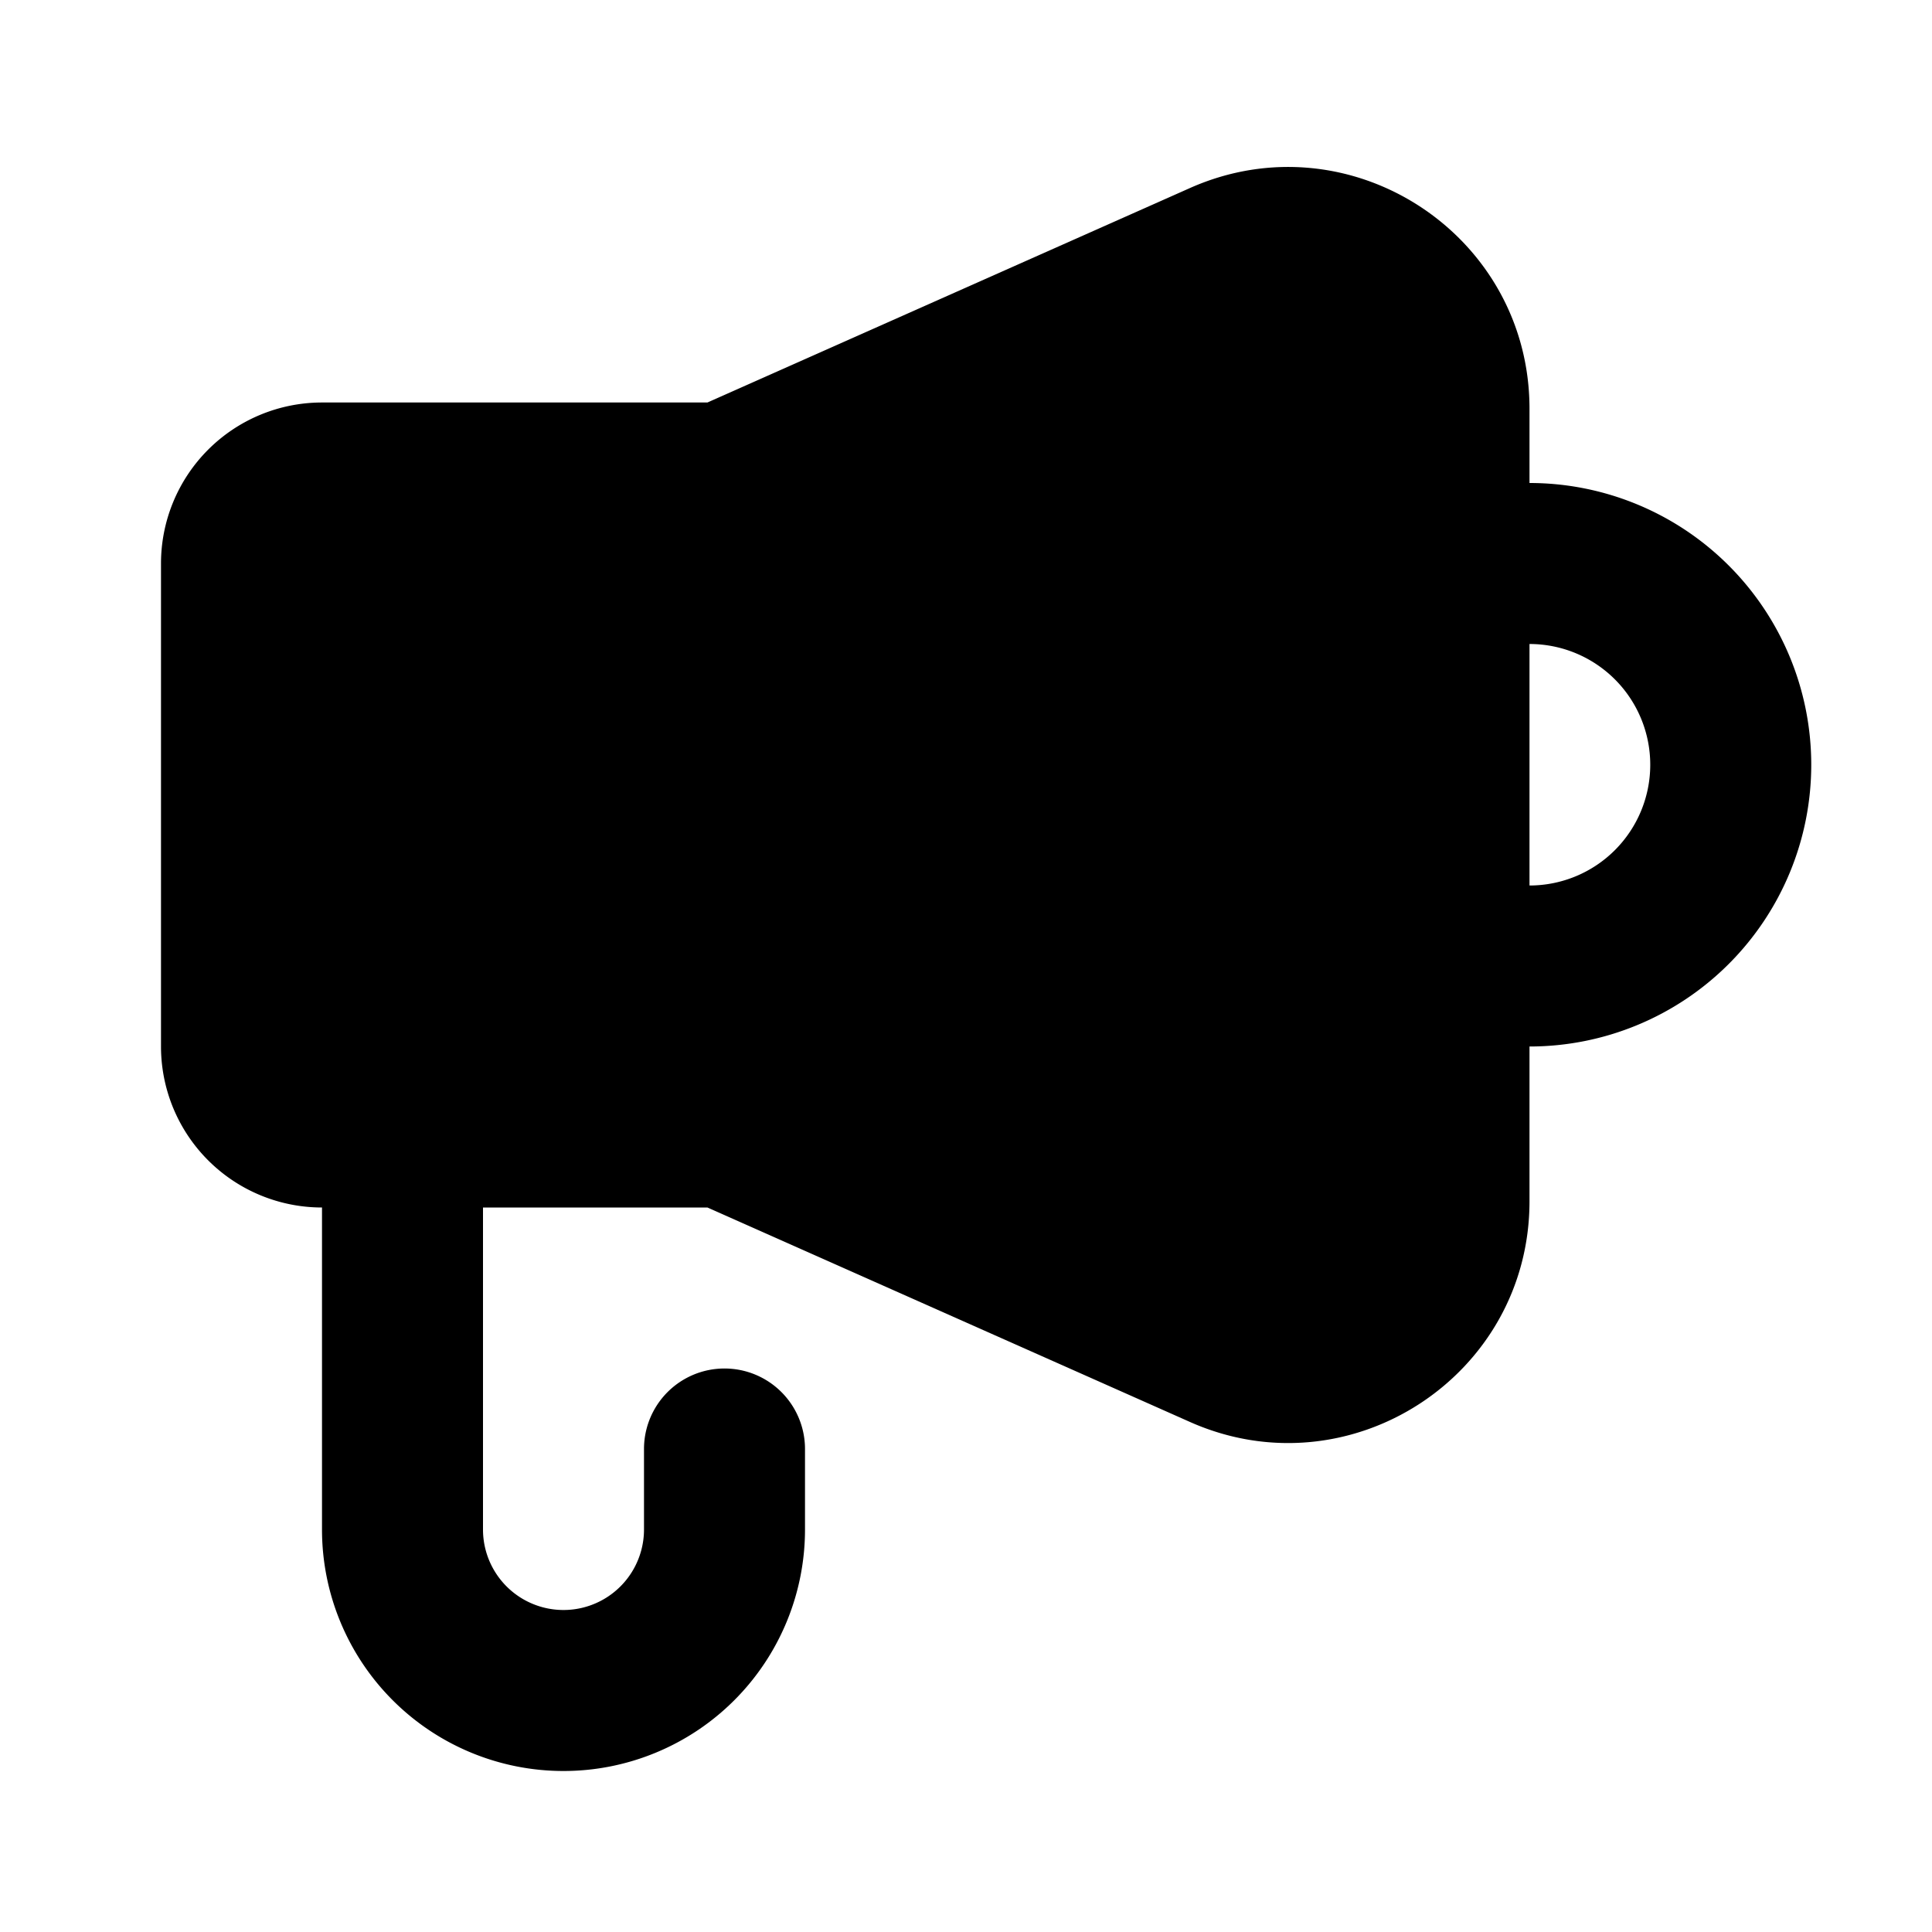 <svg width="24" height="24" fill="none" viewBox="0 0 24 24" xmlns="http://www.w3.org/2000/svg">
  <path fill="currentColor" d="M14.782 2.336 8.788 5H4a2 2 0 0 0-2 2v6a2 2 0 0 0 2 2v4a3 3 0 1 0 6 0v-1a1 1 0 1 0-2 0v1a1 1 0 1 1-2 0v-4h2.788l5.994 2.664c1.983.882 4.218-.57 4.218-2.742V13a3.5 3.5 0 1 0 0-7v-.922c0-2.171-2.235-3.624-4.218-2.742ZM17 5.078a1 1 0 0 0-1.406-.914L10 6.65v6.7l5.594 2.486A1 1 0 0 0 17 14.922V5.079ZM5 13h3V7H5a1 1 0 0 0-1 1v4a1 1 0 0 0 1 1Zm15.5-3.5A1.5 1.5 0 0 1 19 11V8a1.5 1.5 0 0 1 1.5 1.5Z" clip-rule="evenodd"/>
</svg>
